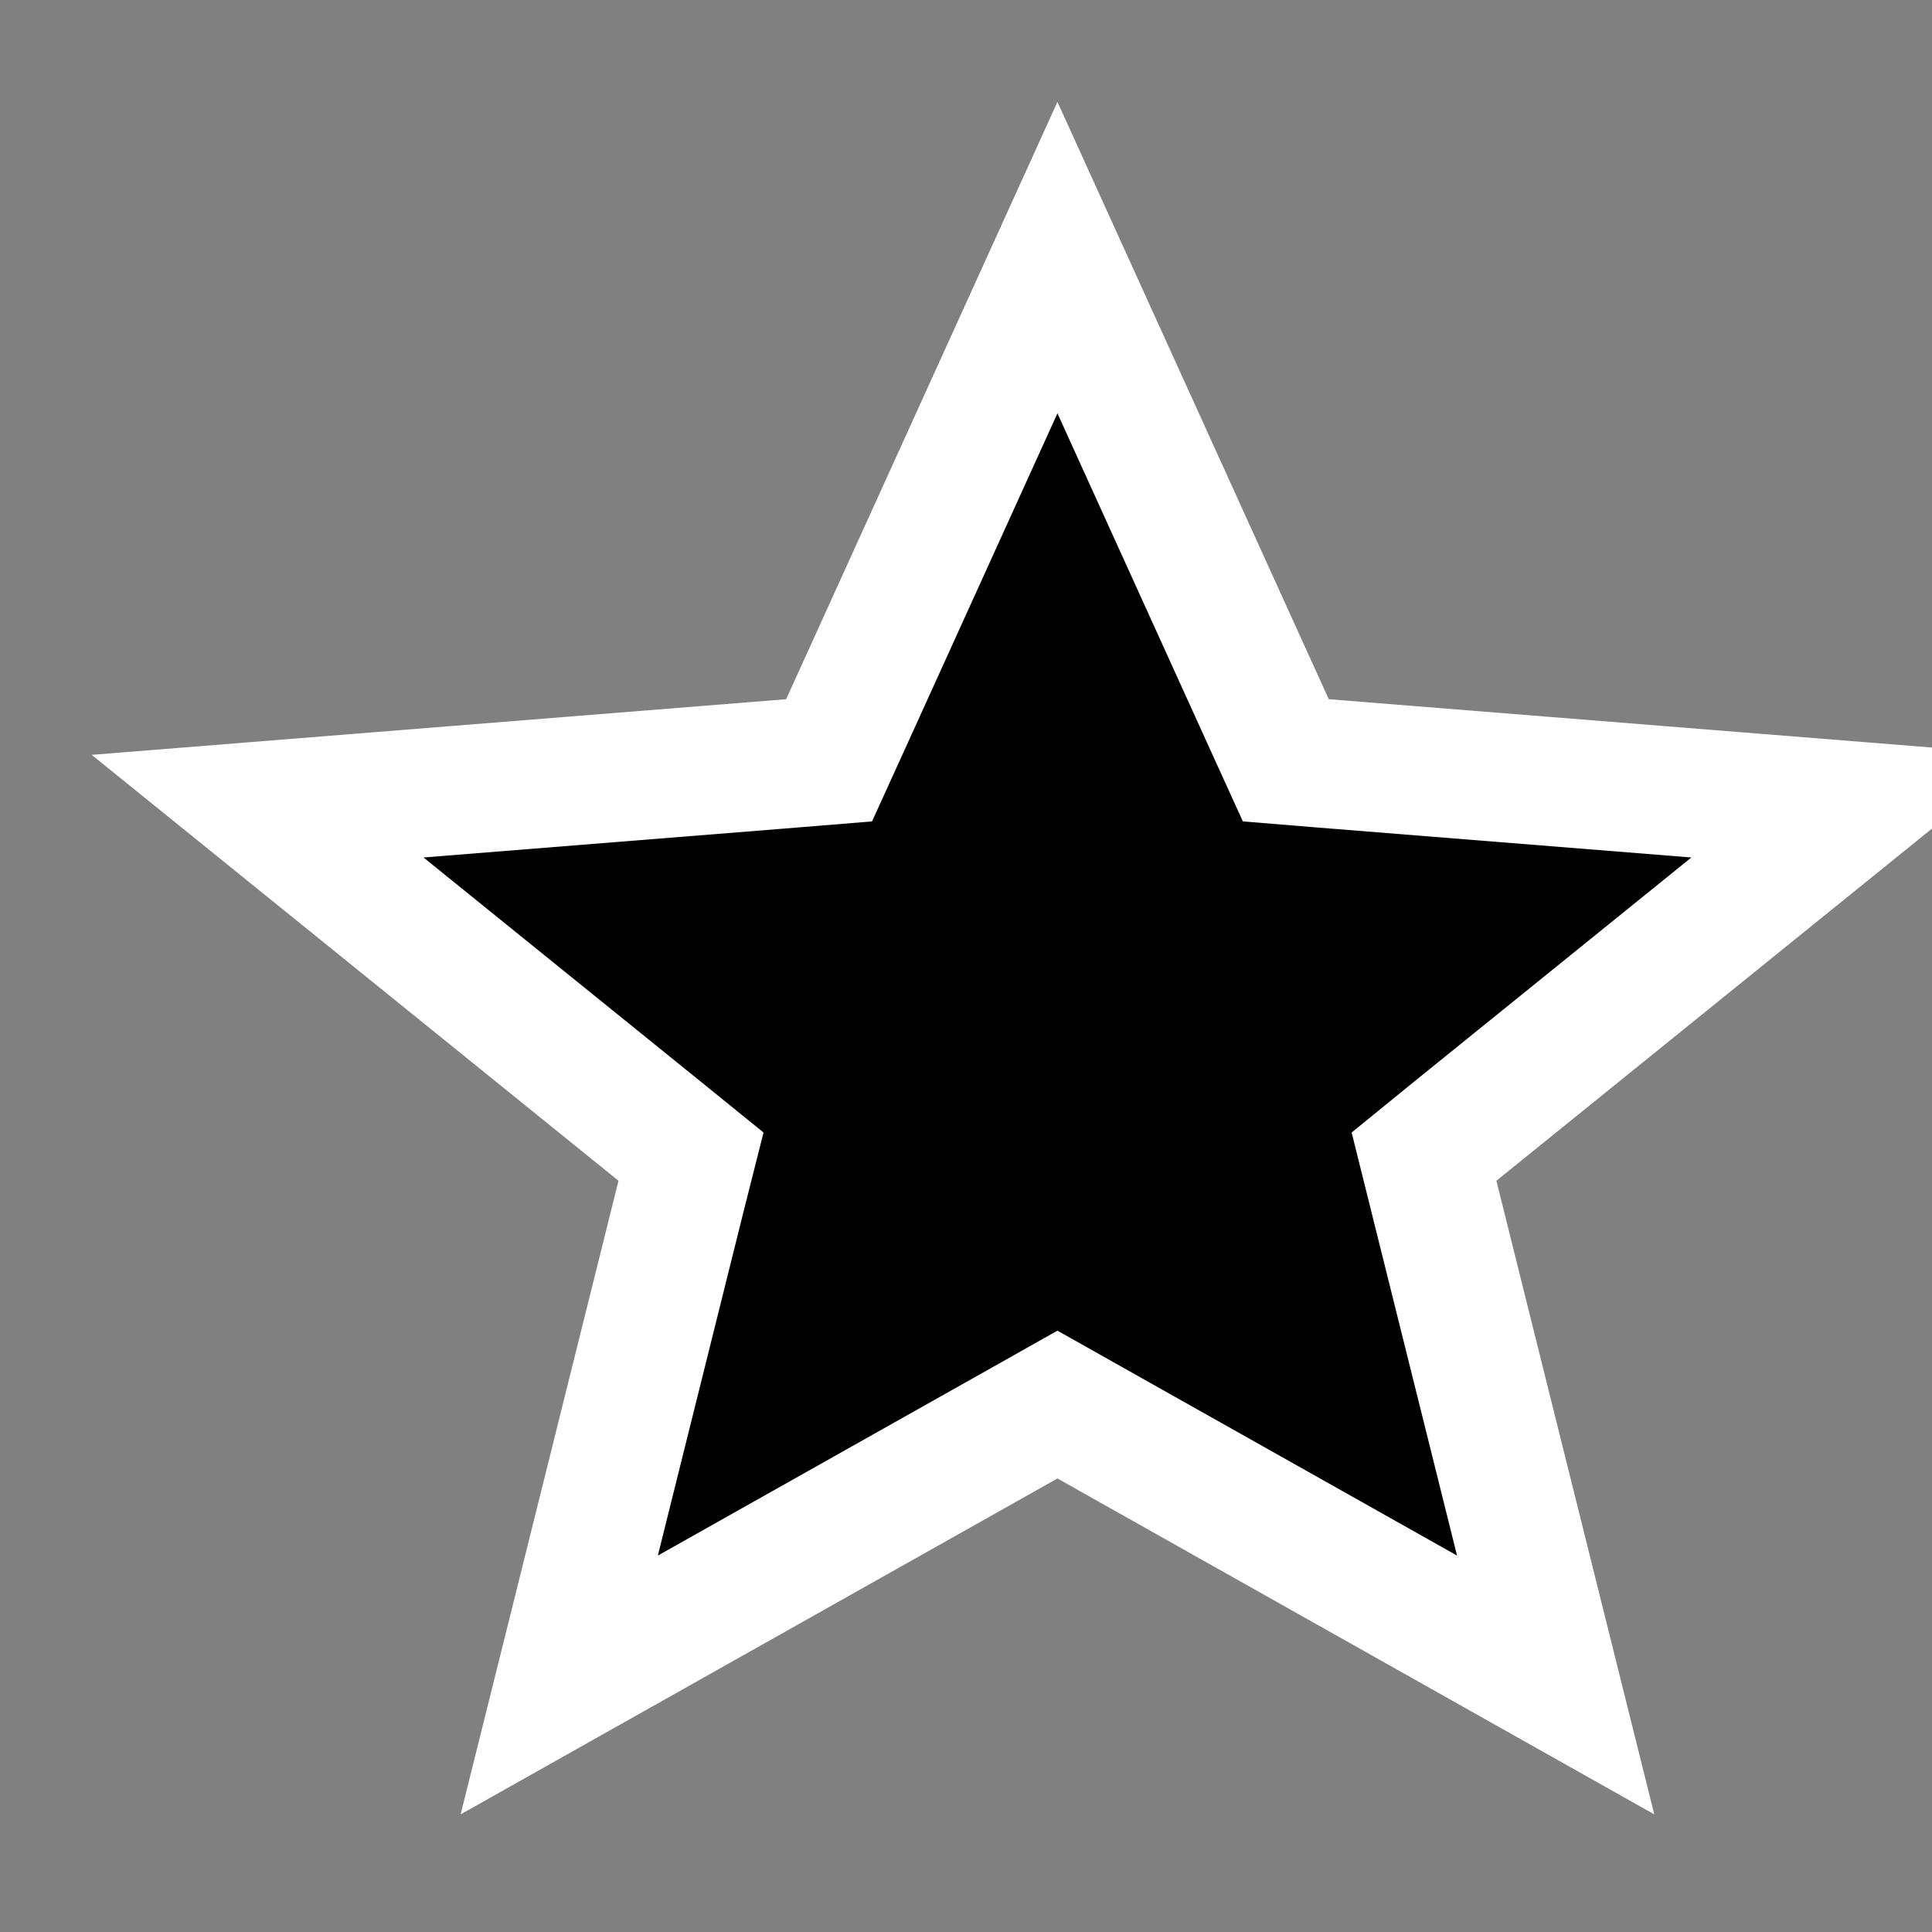 <svg width="15" height="15" viewBox="0 0 15 15" fill="currentColor" xmlns="http://www.w3.org/2000/svg">
<rect x="0" y="0" width="15" height="15" fill="#808080" stroke="none"/>
<path d="M8.455 11.043L8.21 10.905L7.965 11.043L4.342 13.082L5.287 9.289L5.365 8.98L5.117 8.779L2 6.259L6.144 5.927L6.437 5.903L6.559 5.635L8.21 2L9.861 5.635L9.983 5.903L10.276 5.927L14.42 6.259L11.303 8.779L11.056 8.98L11.133 9.289L12.078 13.082L8.455 11.043Z" fill="currentColor" stroke="white"/>
</svg>
